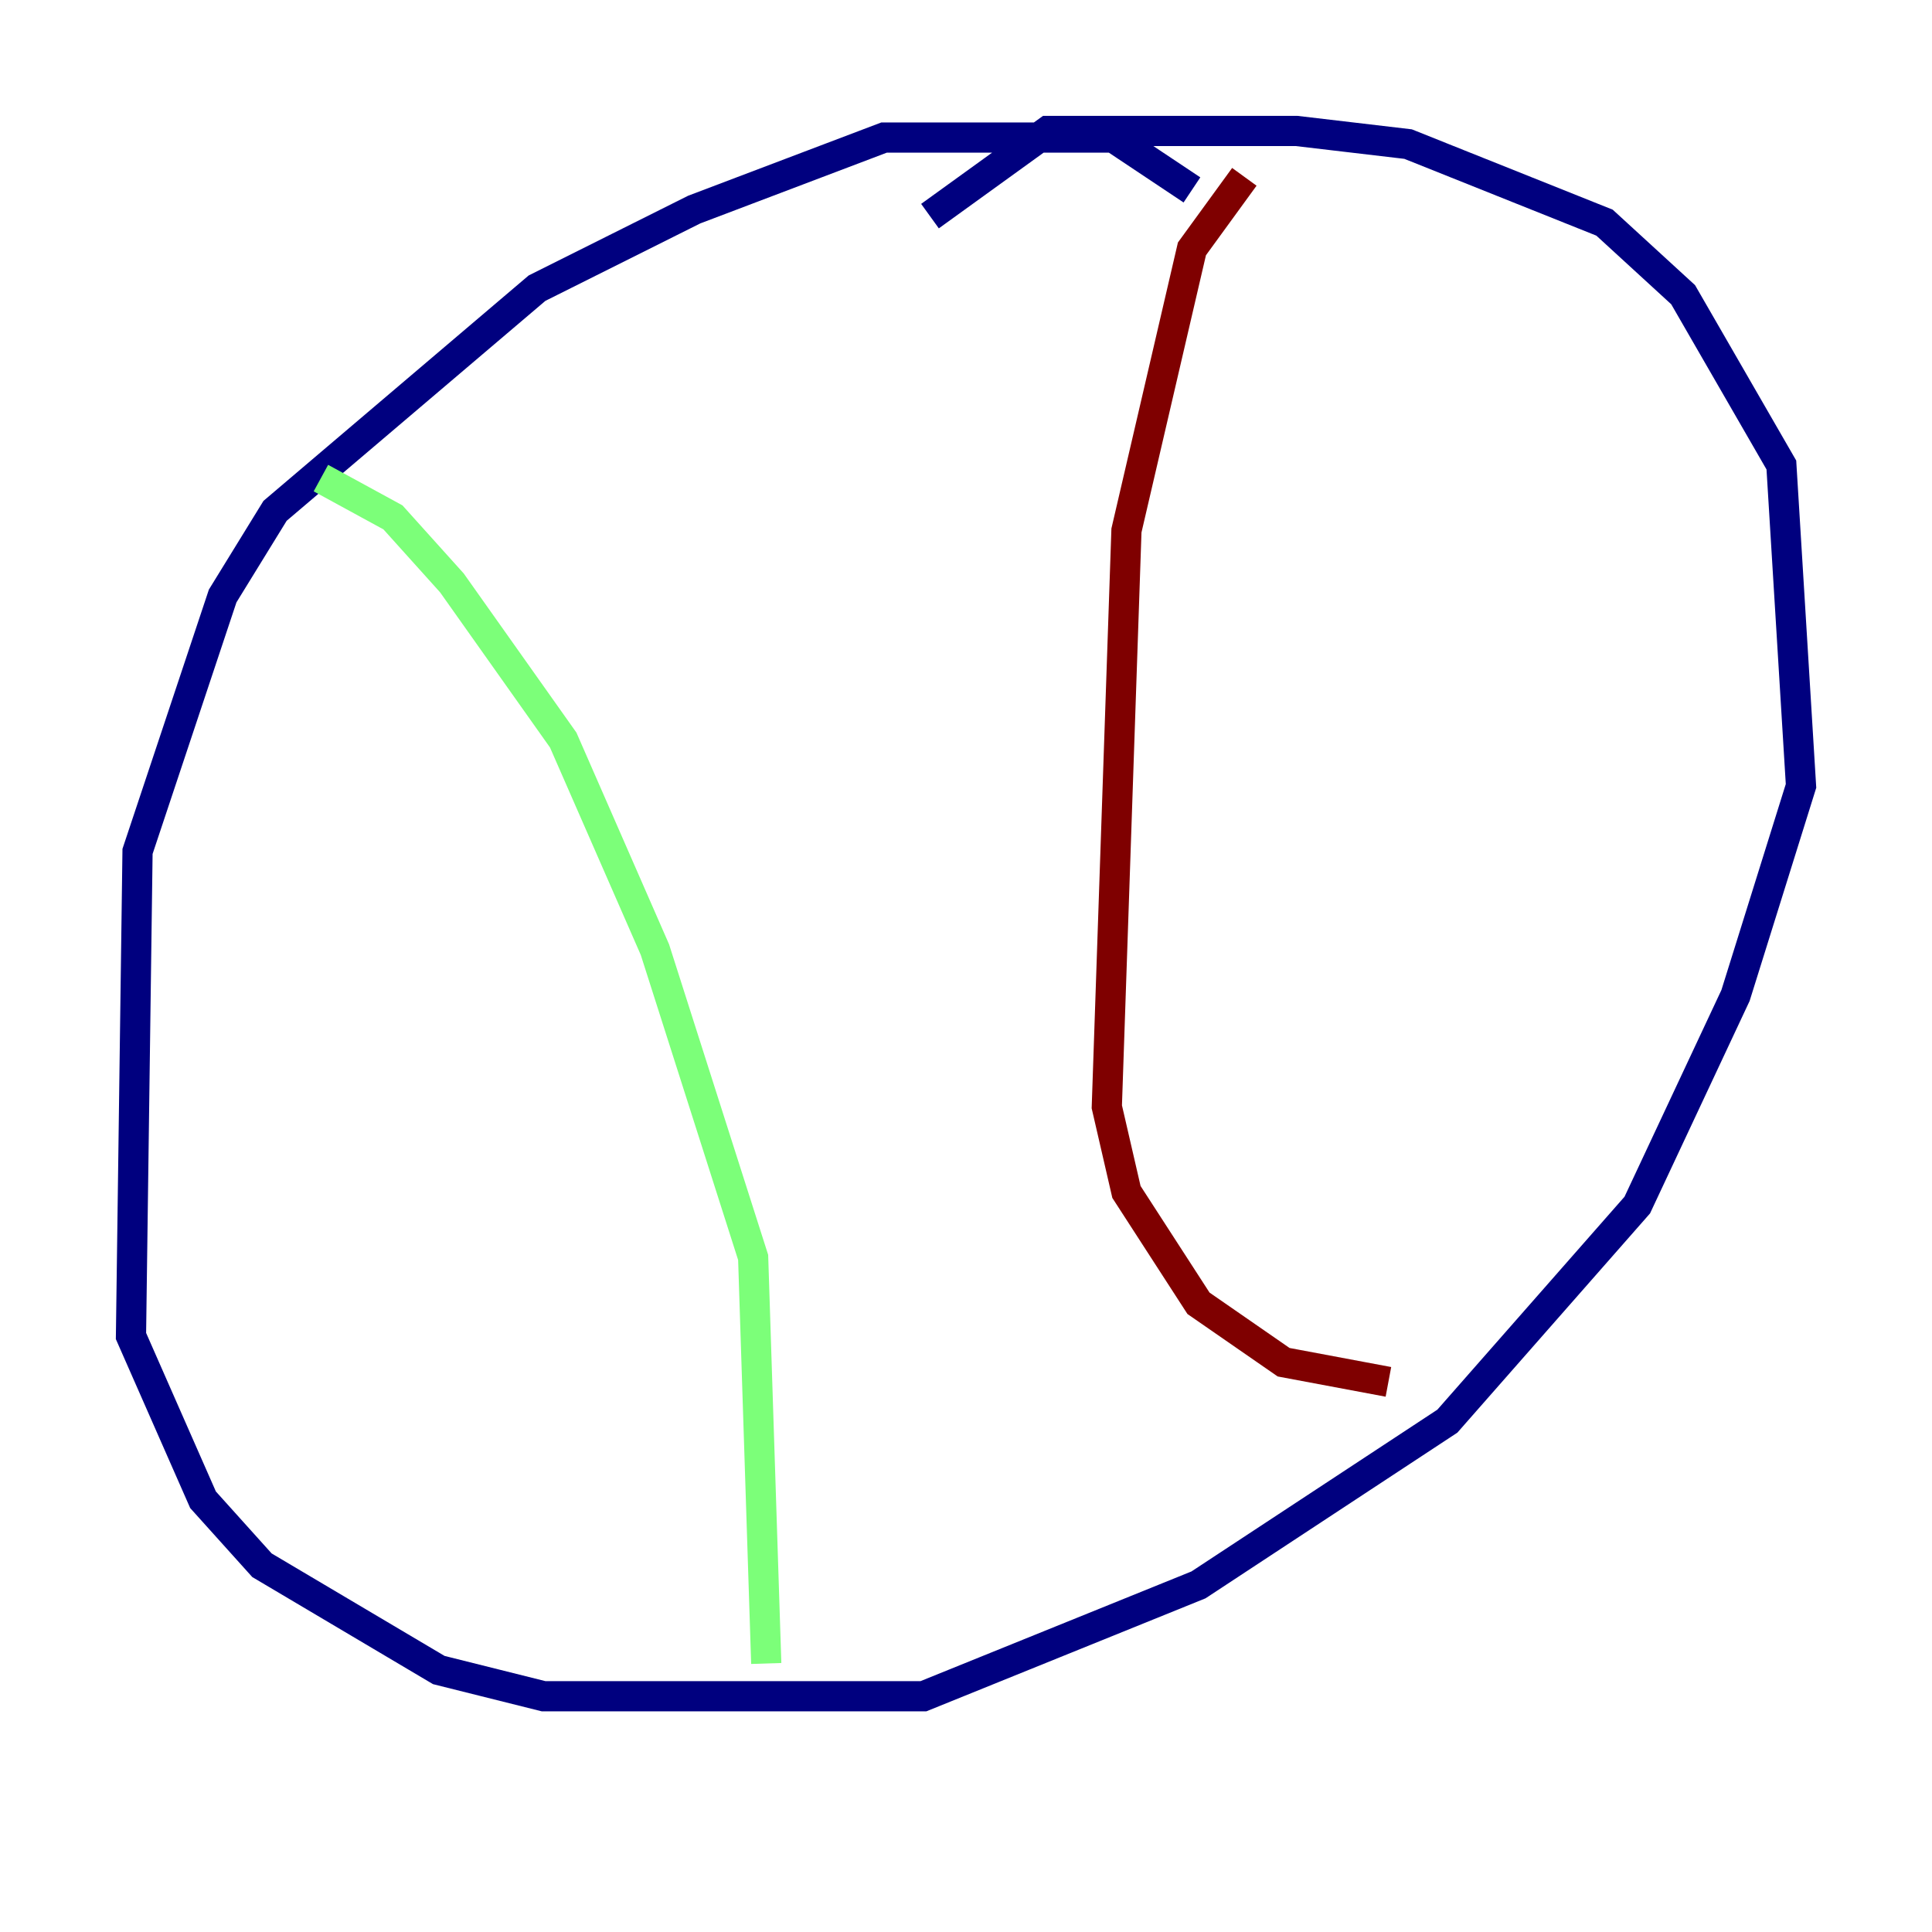 <?xml version="1.0" encoding="utf-8" ?>
<svg baseProfile="tiny" height="128" version="1.2" viewBox="0,0,128,128" width="128" xmlns="http://www.w3.org/2000/svg" xmlns:ev="http://www.w3.org/2001/xml-events" xmlns:xlink="http://www.w3.org/1999/xlink"><defs /><polyline fill="none" points="78.969,12.583 73.763,9.112 58.576,9.112 45.993,13.885 35.58,19.091 18.224,33.844 14.752,39.485 9.112,56.407 8.678,88.515 13.451,99.363 17.356,103.702 29.071,110.644 36.014,112.38 61.18,112.38 79.403,105.003 95.891,94.156 108.475,79.837 114.983,65.953 119.322,52.068 118.02,30.807 111.512,19.525 106.305,14.752 93.288,9.546 85.912,8.678 69.424,8.678 61.614,14.319" stroke="#00007f" stroke-width="2" /><polyline fill="none" points="21.261,31.675 26.034,34.278 29.939,38.617 37.315,49.031 43.39,62.915 49.898,83.308 50.766,110.21" stroke="#7cff79" stroke-width="2" /><polyline fill="none" points="82.441,11.715 78.969,16.488 74.63,35.146 73.329,73.329 74.63,78.969 79.403,86.346 85.044,90.251 91.986,91.552" stroke="#7f0000" stroke-width="2" /></svg>